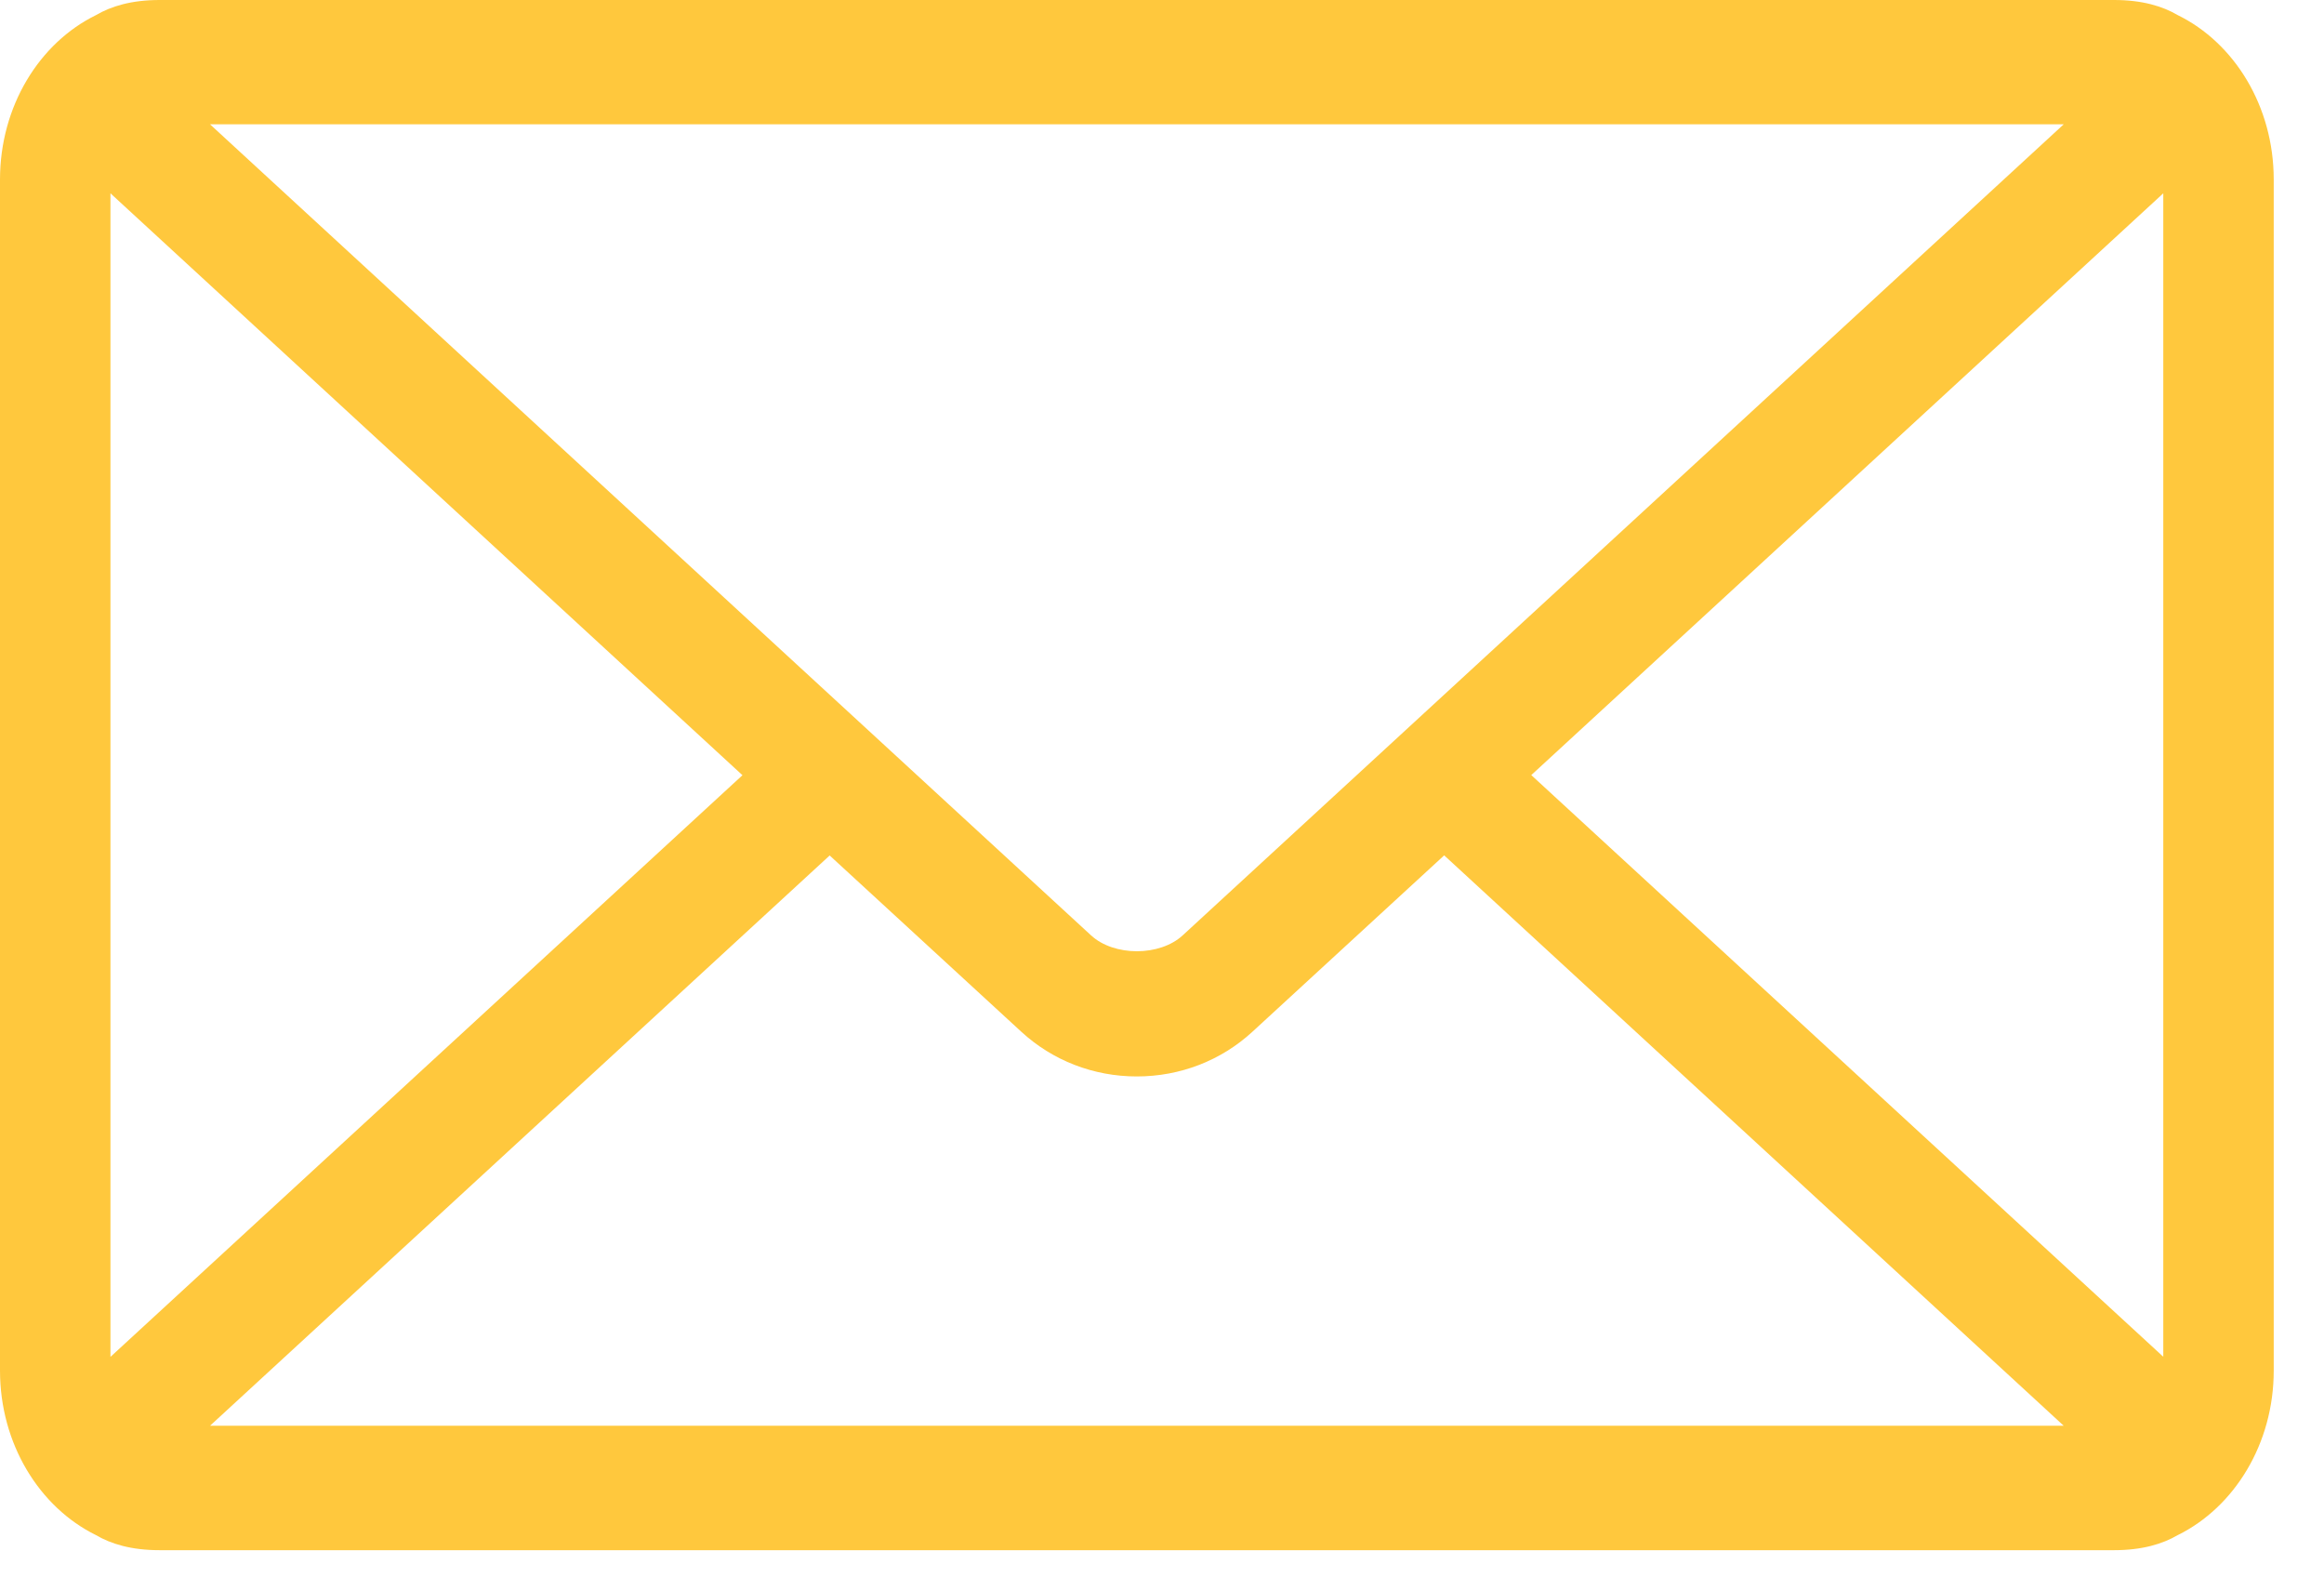<?xml version="1.0" encoding="UTF-8"?>
<svg width="19px" height="13px" viewBox="0 0 19 13" version="1.1" xmlns="http://www.w3.org/2000/svg" xmlns:xlink="http://www.w3.org/1999/xlink">
    <!-- Generator: Sketch 40 (33762) - http://www.bohemiancoding.com/sketch -->
    <title>Mail</title>
    <desc>Created with Sketch.</desc>
    <defs></defs>
    <g id="Dashboard_CASA" stroke="none" stroke-width="1" fill="none" fill-rule="evenodd">
        <g id="Mail" fill="#FFC83D">
            <path d="M17.805,0.124 C17.681,0.051 17.514,0 17.284,0 L1.305,0 C1.075,0 0.908,0.051 0.784,0.124 C0.323,0.35 0,0.867 0,1.468 L0,11.202 C0,11.802 0.323,12.319 0.783,12.546 C0.907,12.619 1.074,12.67 1.304,12.67 L17.284,12.67 C17.514,12.67 17.68,12.619 17.804,12.547 C18.265,12.32 18.589,11.803 18.589,11.202 L18.589,1.468 C18.589,0.867 18.266,0.35 17.805,0.124 L17.805,0.124 Z M12.519,6.335 L17.686,1.58 L17.686,11.089 L12.519,6.335 L12.519,6.335 Z M16.872,1.016 L9.669,7.645 C9.481,7.818 9.108,7.818 8.92,7.645 L1.717,1.016 L16.872,1.016 L16.872,1.016 Z M0.903,11.09 L0.903,1.58 L6.07,6.336 L0.903,11.09 L0.903,11.09 Z M1.717,11.653 L6.783,6.992 L8.349,8.432 C8.605,8.668 8.94,8.798 9.294,8.798 C9.649,8.798 9.984,8.668 10.24,8.432 L11.807,6.991 L16.872,11.653 L1.717,11.653 L1.717,11.653 Z" id="Shape"></path>
        </g>
    </g>
</svg>